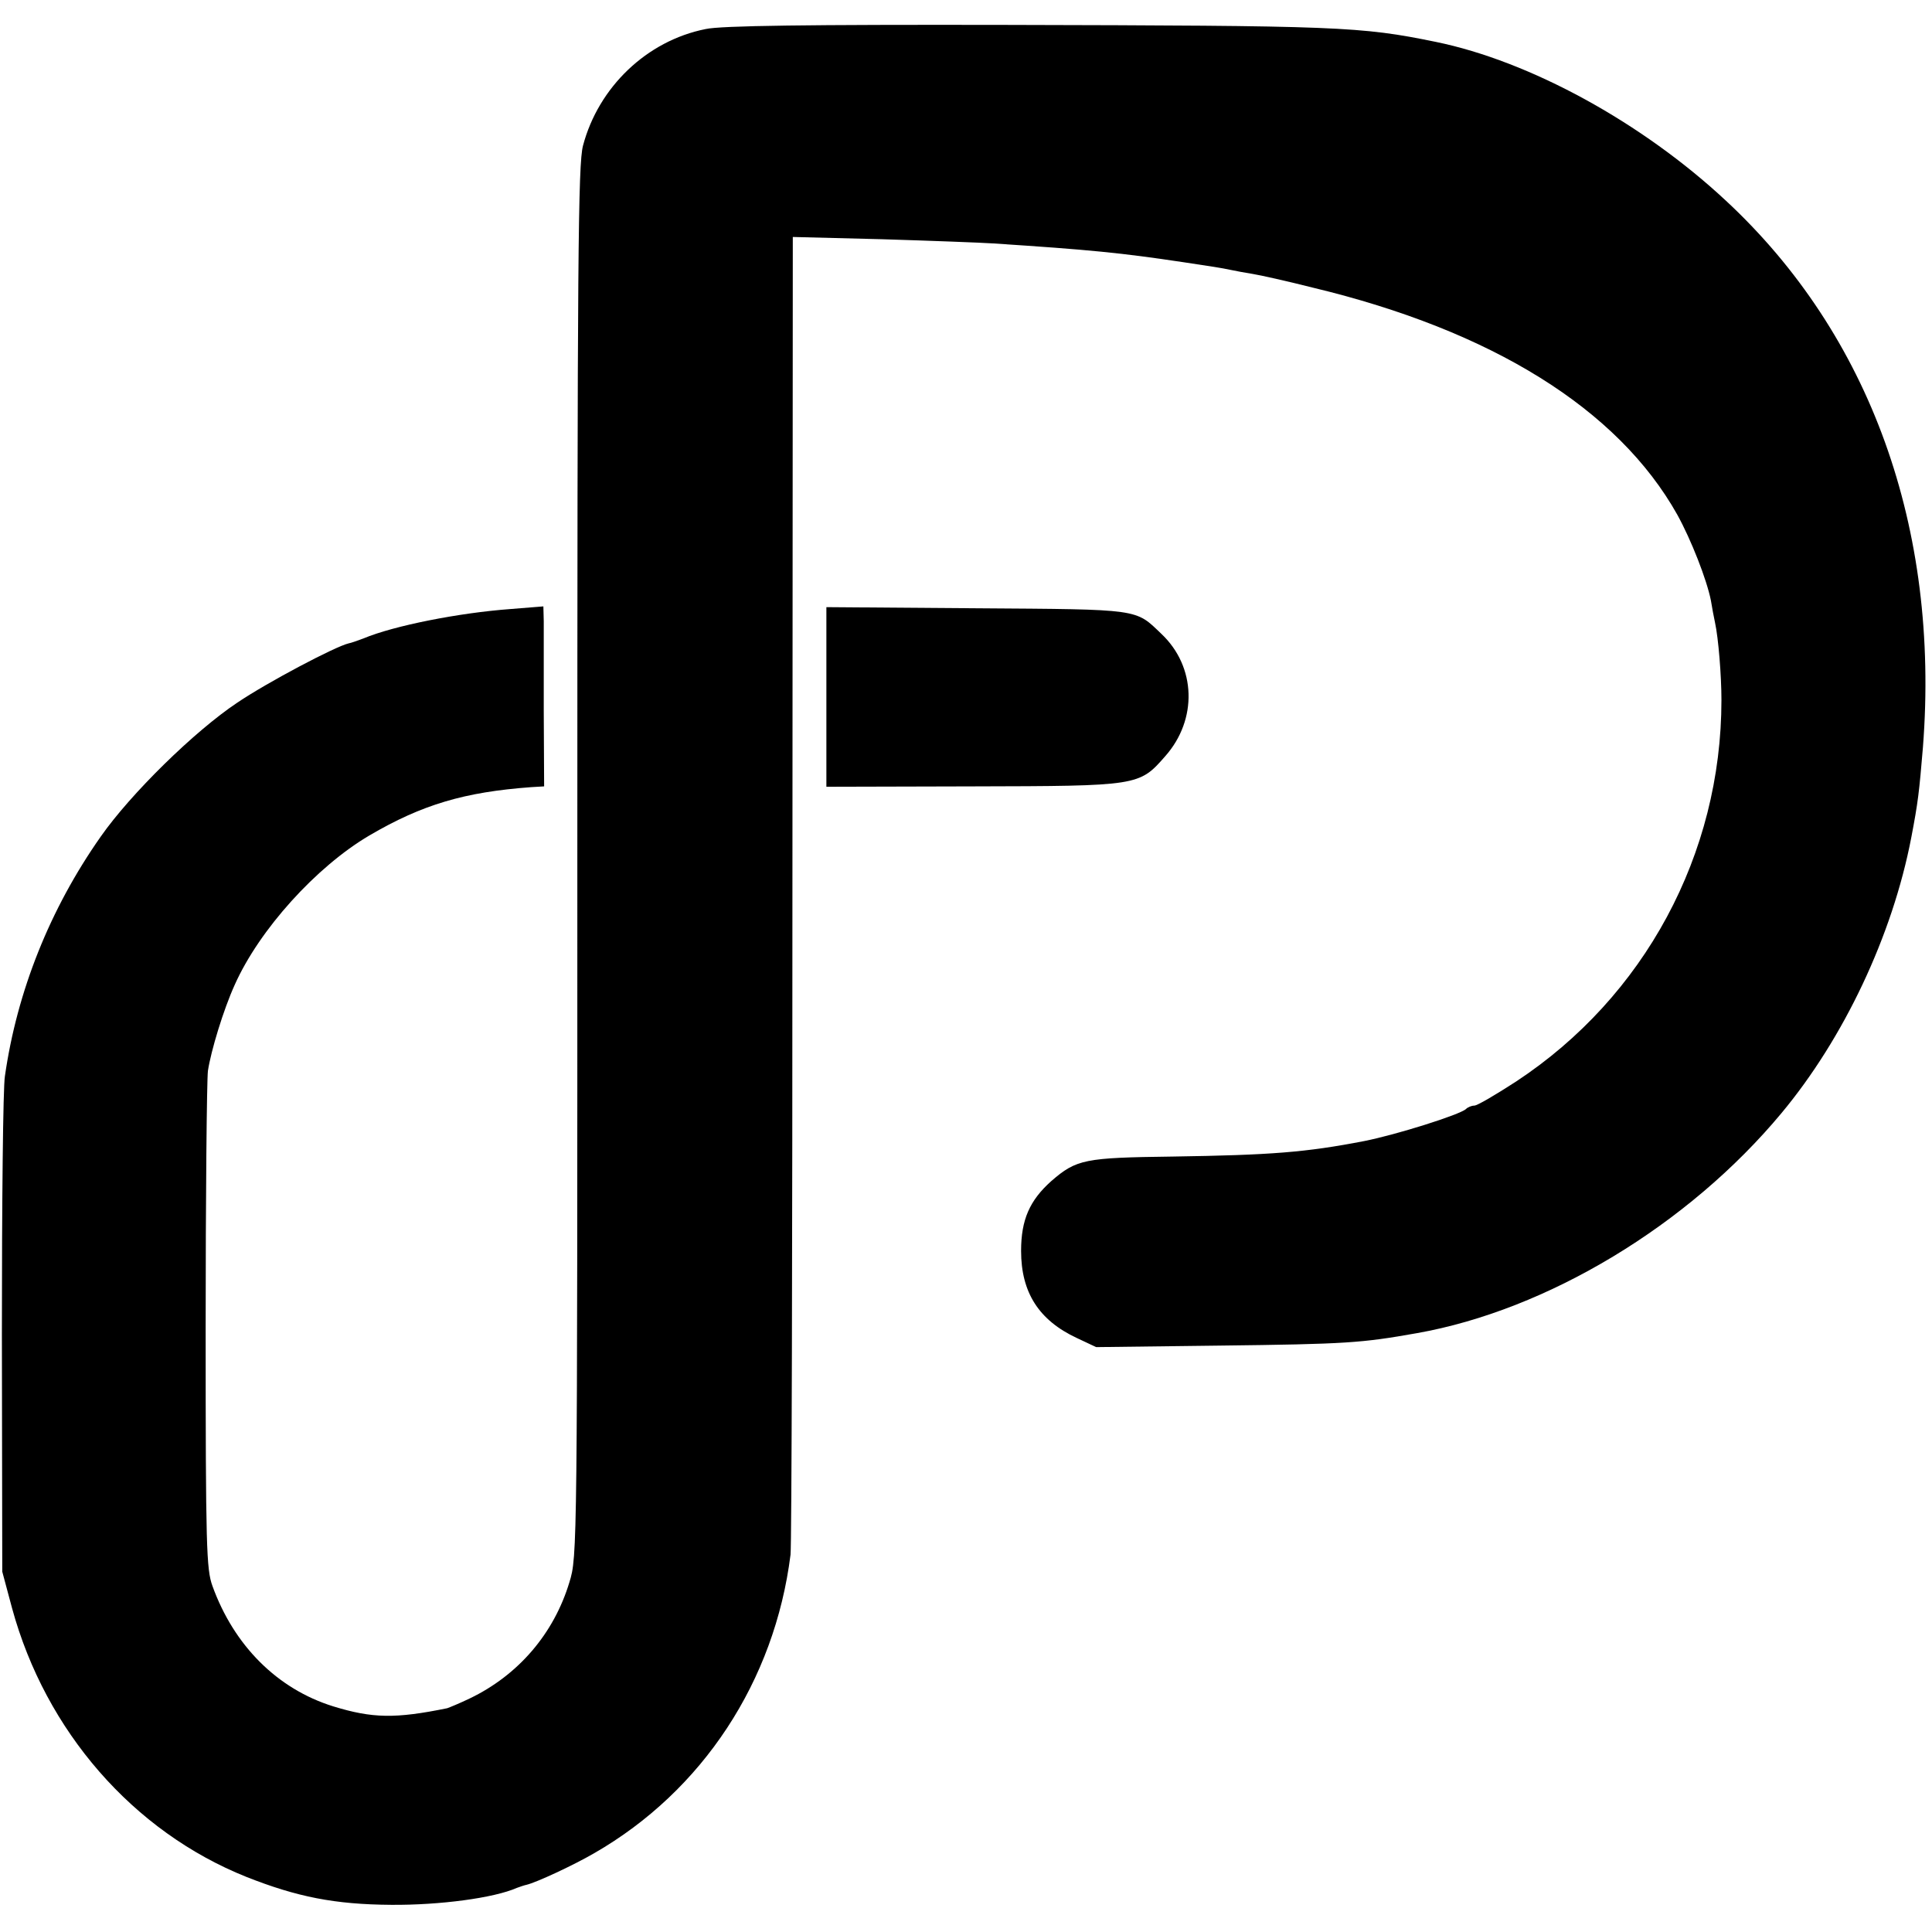 <?xml version="1.0" standalone="no"?>
<!DOCTYPE svg PUBLIC "-//W3C//DTD SVG 20010904//EN"
 "http://www.w3.org/TR/2001/REC-SVG-20010904/DTD/svg10.dtd">
<svg version="1.0" xmlns="http://www.w3.org/2000/svg"
 width="512pt" height="512pt" viewBox="0 0 512 512"
 preserveAspectRatio="xMidYMid meet">
<g transform="translate(0,512) scale(0.1,-0.1)"
fill="#000000" stroke="none">
<path d="M1870 5043 c-156 -31 -284 -154 -325 -309 -13 -50 -15 -292 -15
-1898 0 -1828 0 -1841 -21 -1909 -41 -136 -135 -246 -264 -308 -27 -13 -54
-24 -60 -26 -137 -28 -198 -27 -302 5 -148 46 -263 161 -320 319 -16 44 -18
102 -18 683 0 349 3 656 6 682 8 53 41 162 71 228 65 146 216 313 357 396 140
82 252 115 429 128 l34 2 -1 200 c0 109 0 216 0 238 l-1 39 -87 -7 c-136 -10
-309 -44 -390 -78 -16 -6 -33 -12 -39 -13 -35 -8 -215 -103 -295 -157 -114
-76 -283 -242 -362 -355 -135 -192 -222 -411 -254 -635 -5 -29 -8 -336 -8
-683 l1 -630 26 -97 c89 -326 321 -592 621 -712 134 -53 234 -73 384 -74 128
-1 272 18 333 45 8 3 20 7 25 8 26 6 125 52 180 84 287 165 478 456 520 791 3
25 5 821 5 1769 l1 1723 237 -6 c130 -4 262 -9 292 -11 260 -17 340 -25 507
-50 73 -11 100 -15 123 -20 14 -3 41 -8 60 -11 19 -3 91 -19 158 -36 476 -114
810 -322 967 -602 37 -67 78 -172 89 -227 3 -19 8 -45 11 -59 9 -41 17 -141
17 -205 0 -409 -204 -787 -544 -1011 -54 -35 -103 -64 -111 -64 -7 0 -17 -4
-22 -9 -16 -15 -184 -68 -270 -85 -155 -30 -247 -37 -507 -41 -234 -3 -255 -7
-322 -65 -57 -51 -80 -102 -80 -185 0 -110 47 -184 148 -231 l51 -24 325 4
c340 4 378 7 525 33 345 61 719 286 966 583 165 198 294 470 344 730 18 94 21
120 31 240 45 581 -140 1093 -522 1448 -223 208 -520 370 -769 421 -200 41
-257 43 -1139 45 -526 1 -756 -2 -796 -11z"/>
<path d="M2190 3273 l0 -238 388 1 c439 1 441 1 510 80 86 97 82 237 -10 324
-70 67 -53 65 -490 68 l-398 3 0 -238z"/>
</g>
</svg>
